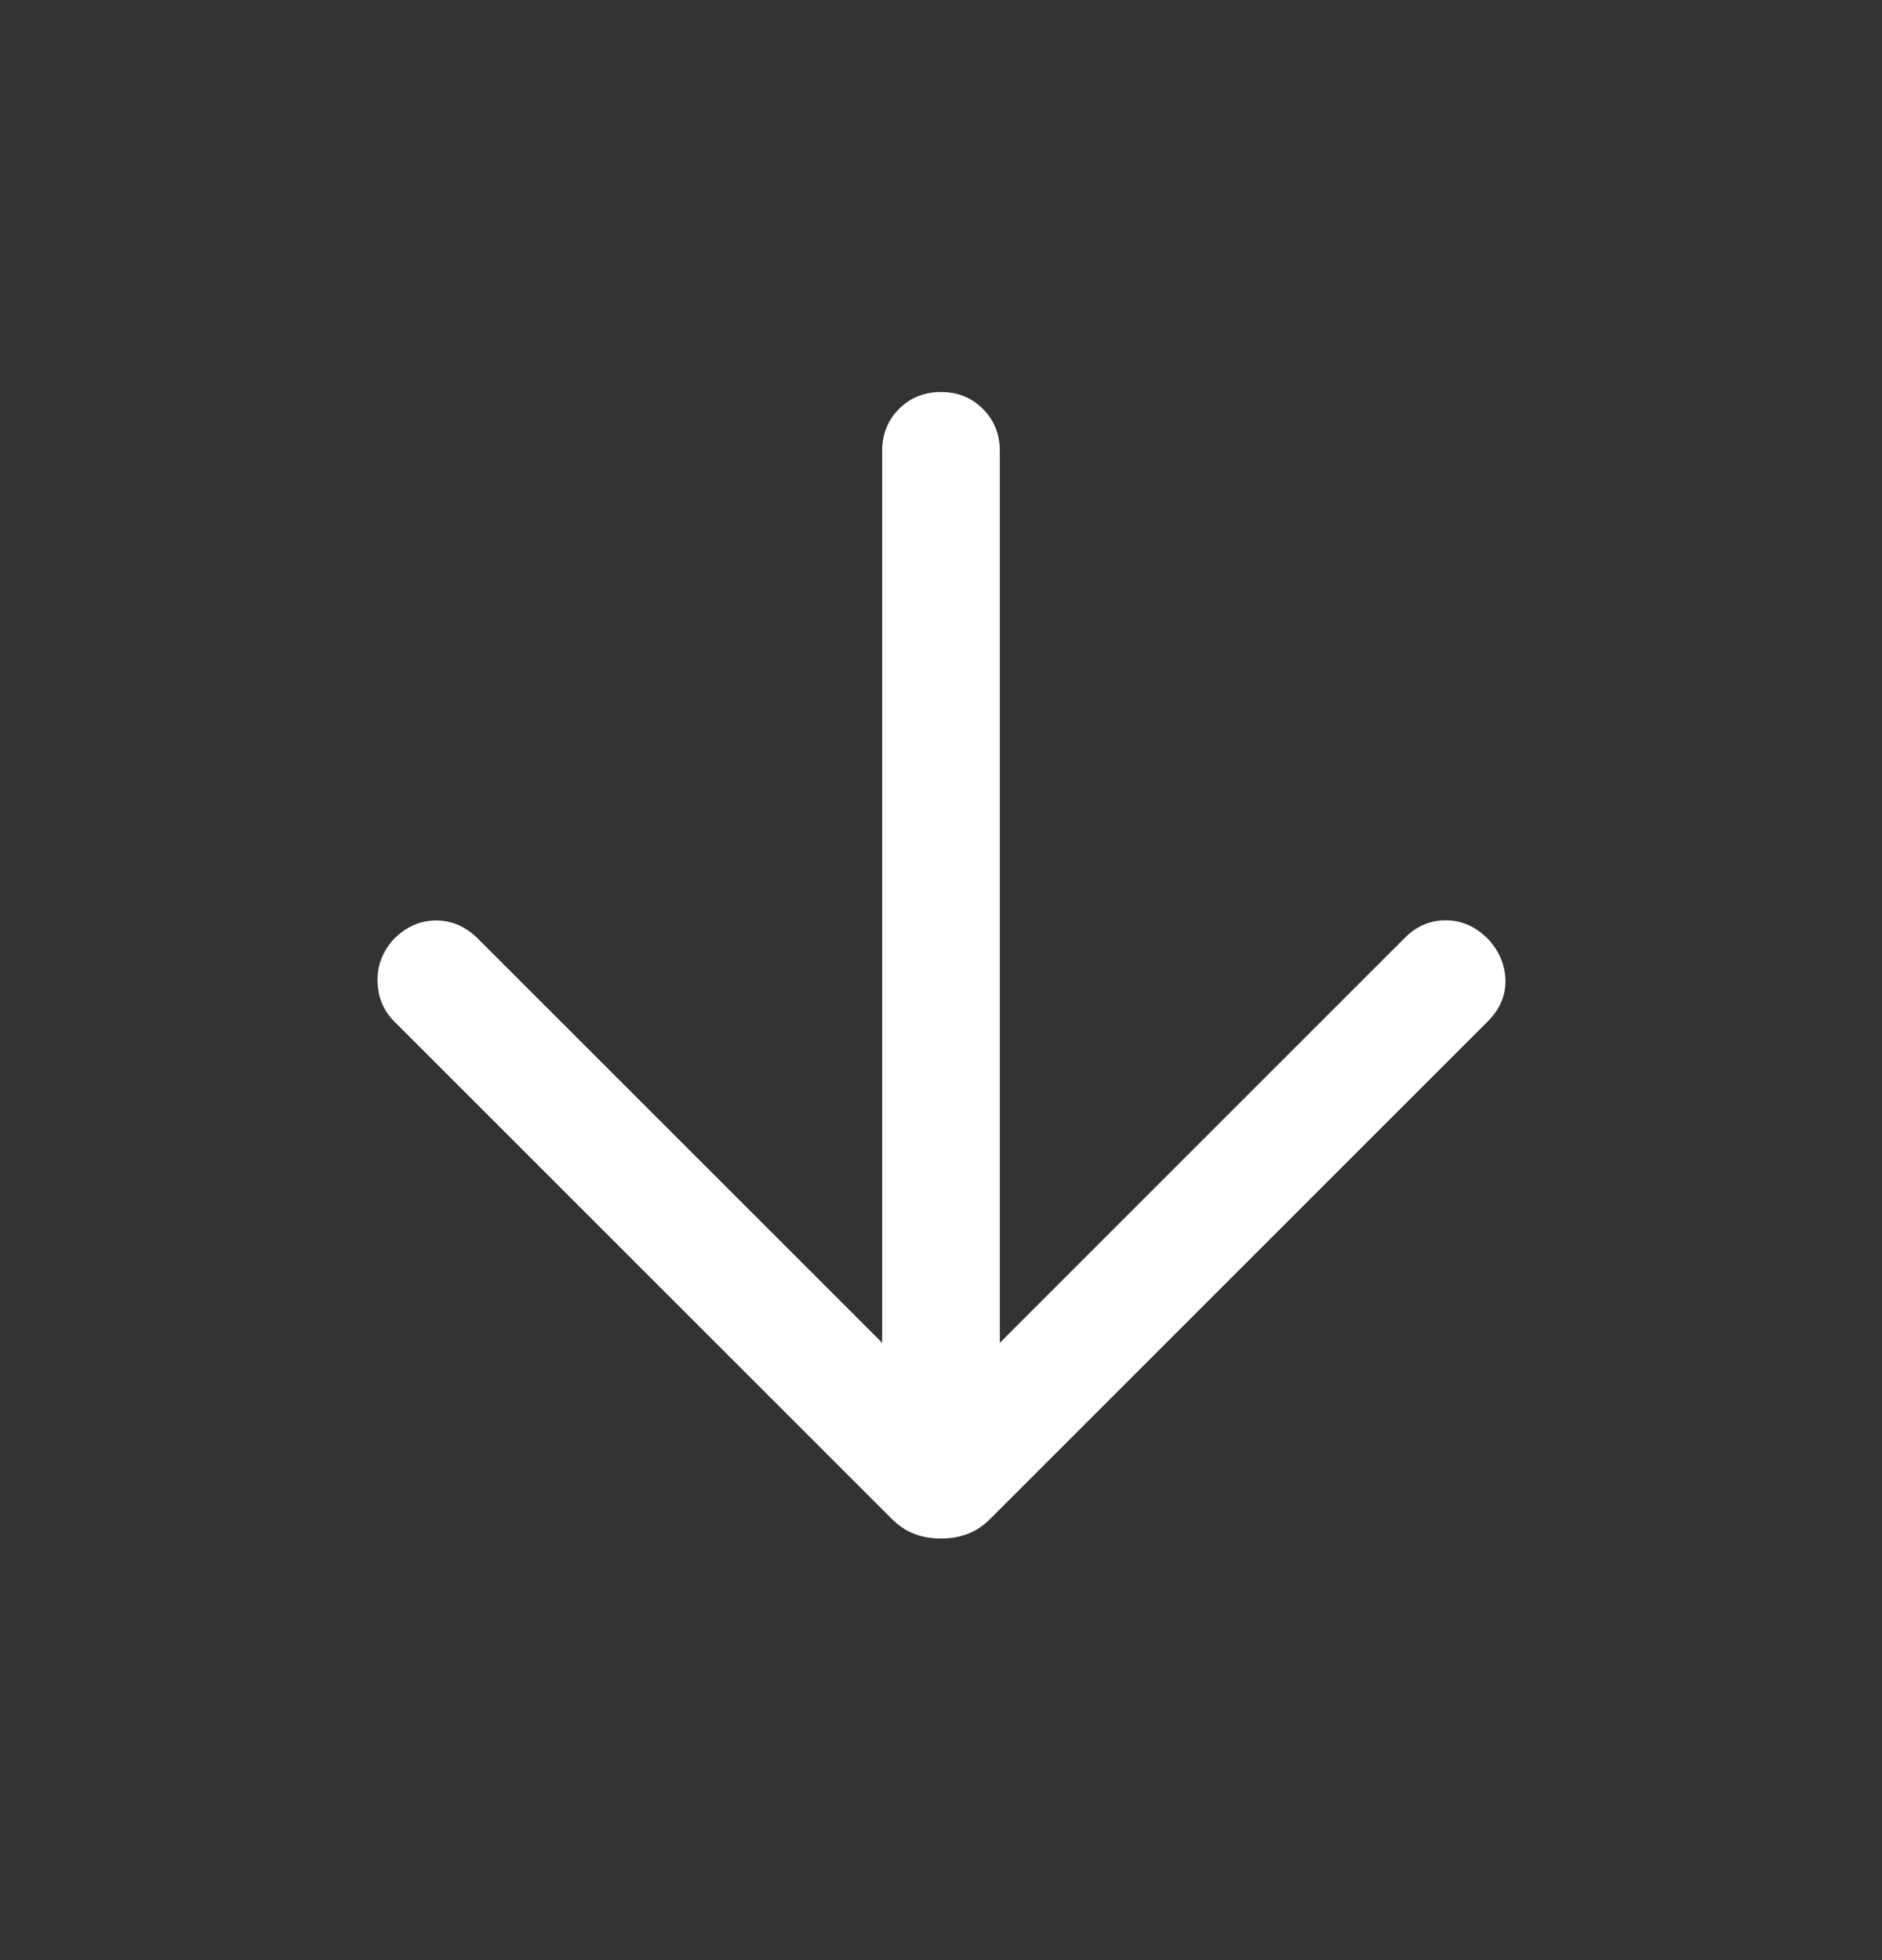 <svg width="24" height="25" viewBox="0 0 24 25" fill="none" xmlns="http://www.w3.org/2000/svg">
<rect x="0" y="0" width="24" height="25" fill="#333333" stroke="none"/>
<g id="arrow_forward">
<mask id="mask0_3006_1663" style="mask-type:alpha" maskUnits="userSpaceOnUse" x="0" y="0" width="24" height="25">
<rect id="Bounding box" x="24" y="0.5" width="24" height="24" transform="rotate(90 24 0.5)" fill="#D9D9D9"/>
</mask>
<g mask="url(#mask0_3006_1663)">
<path id="arrow_forward_2" d="M11.25 17.127L11.25 5.75C11.25 5.537 11.322 5.359 11.465 5.215C11.609 5.072 11.787 5 12 5C12.213 5 12.391 5.072 12.534 5.215C12.678 5.359 12.75 5.537 12.75 5.75L12.75 17.127L17.919 11.958C18.068 11.809 18.242 11.736 18.441 11.738C18.641 11.739 18.818 11.818 18.973 11.973C19.118 12.128 19.193 12.304 19.198 12.5C19.203 12.696 19.128 12.872 18.973 13.027L12.633 19.367C12.539 19.461 12.44 19.527 12.336 19.565C12.233 19.604 12.12 19.623 12 19.623C11.879 19.623 11.767 19.604 11.663 19.565C11.56 19.527 11.461 19.461 11.367 19.367L5.027 13.027C4.888 12.888 4.818 12.717 4.814 12.512C4.811 12.308 4.882 12.128 5.027 11.973C5.182 11.818 5.36 11.74 5.561 11.74C5.763 11.74 5.941 11.818 6.096 11.973L11.25 17.127Z" fill="white"/>
</g>
</g>
</svg>
